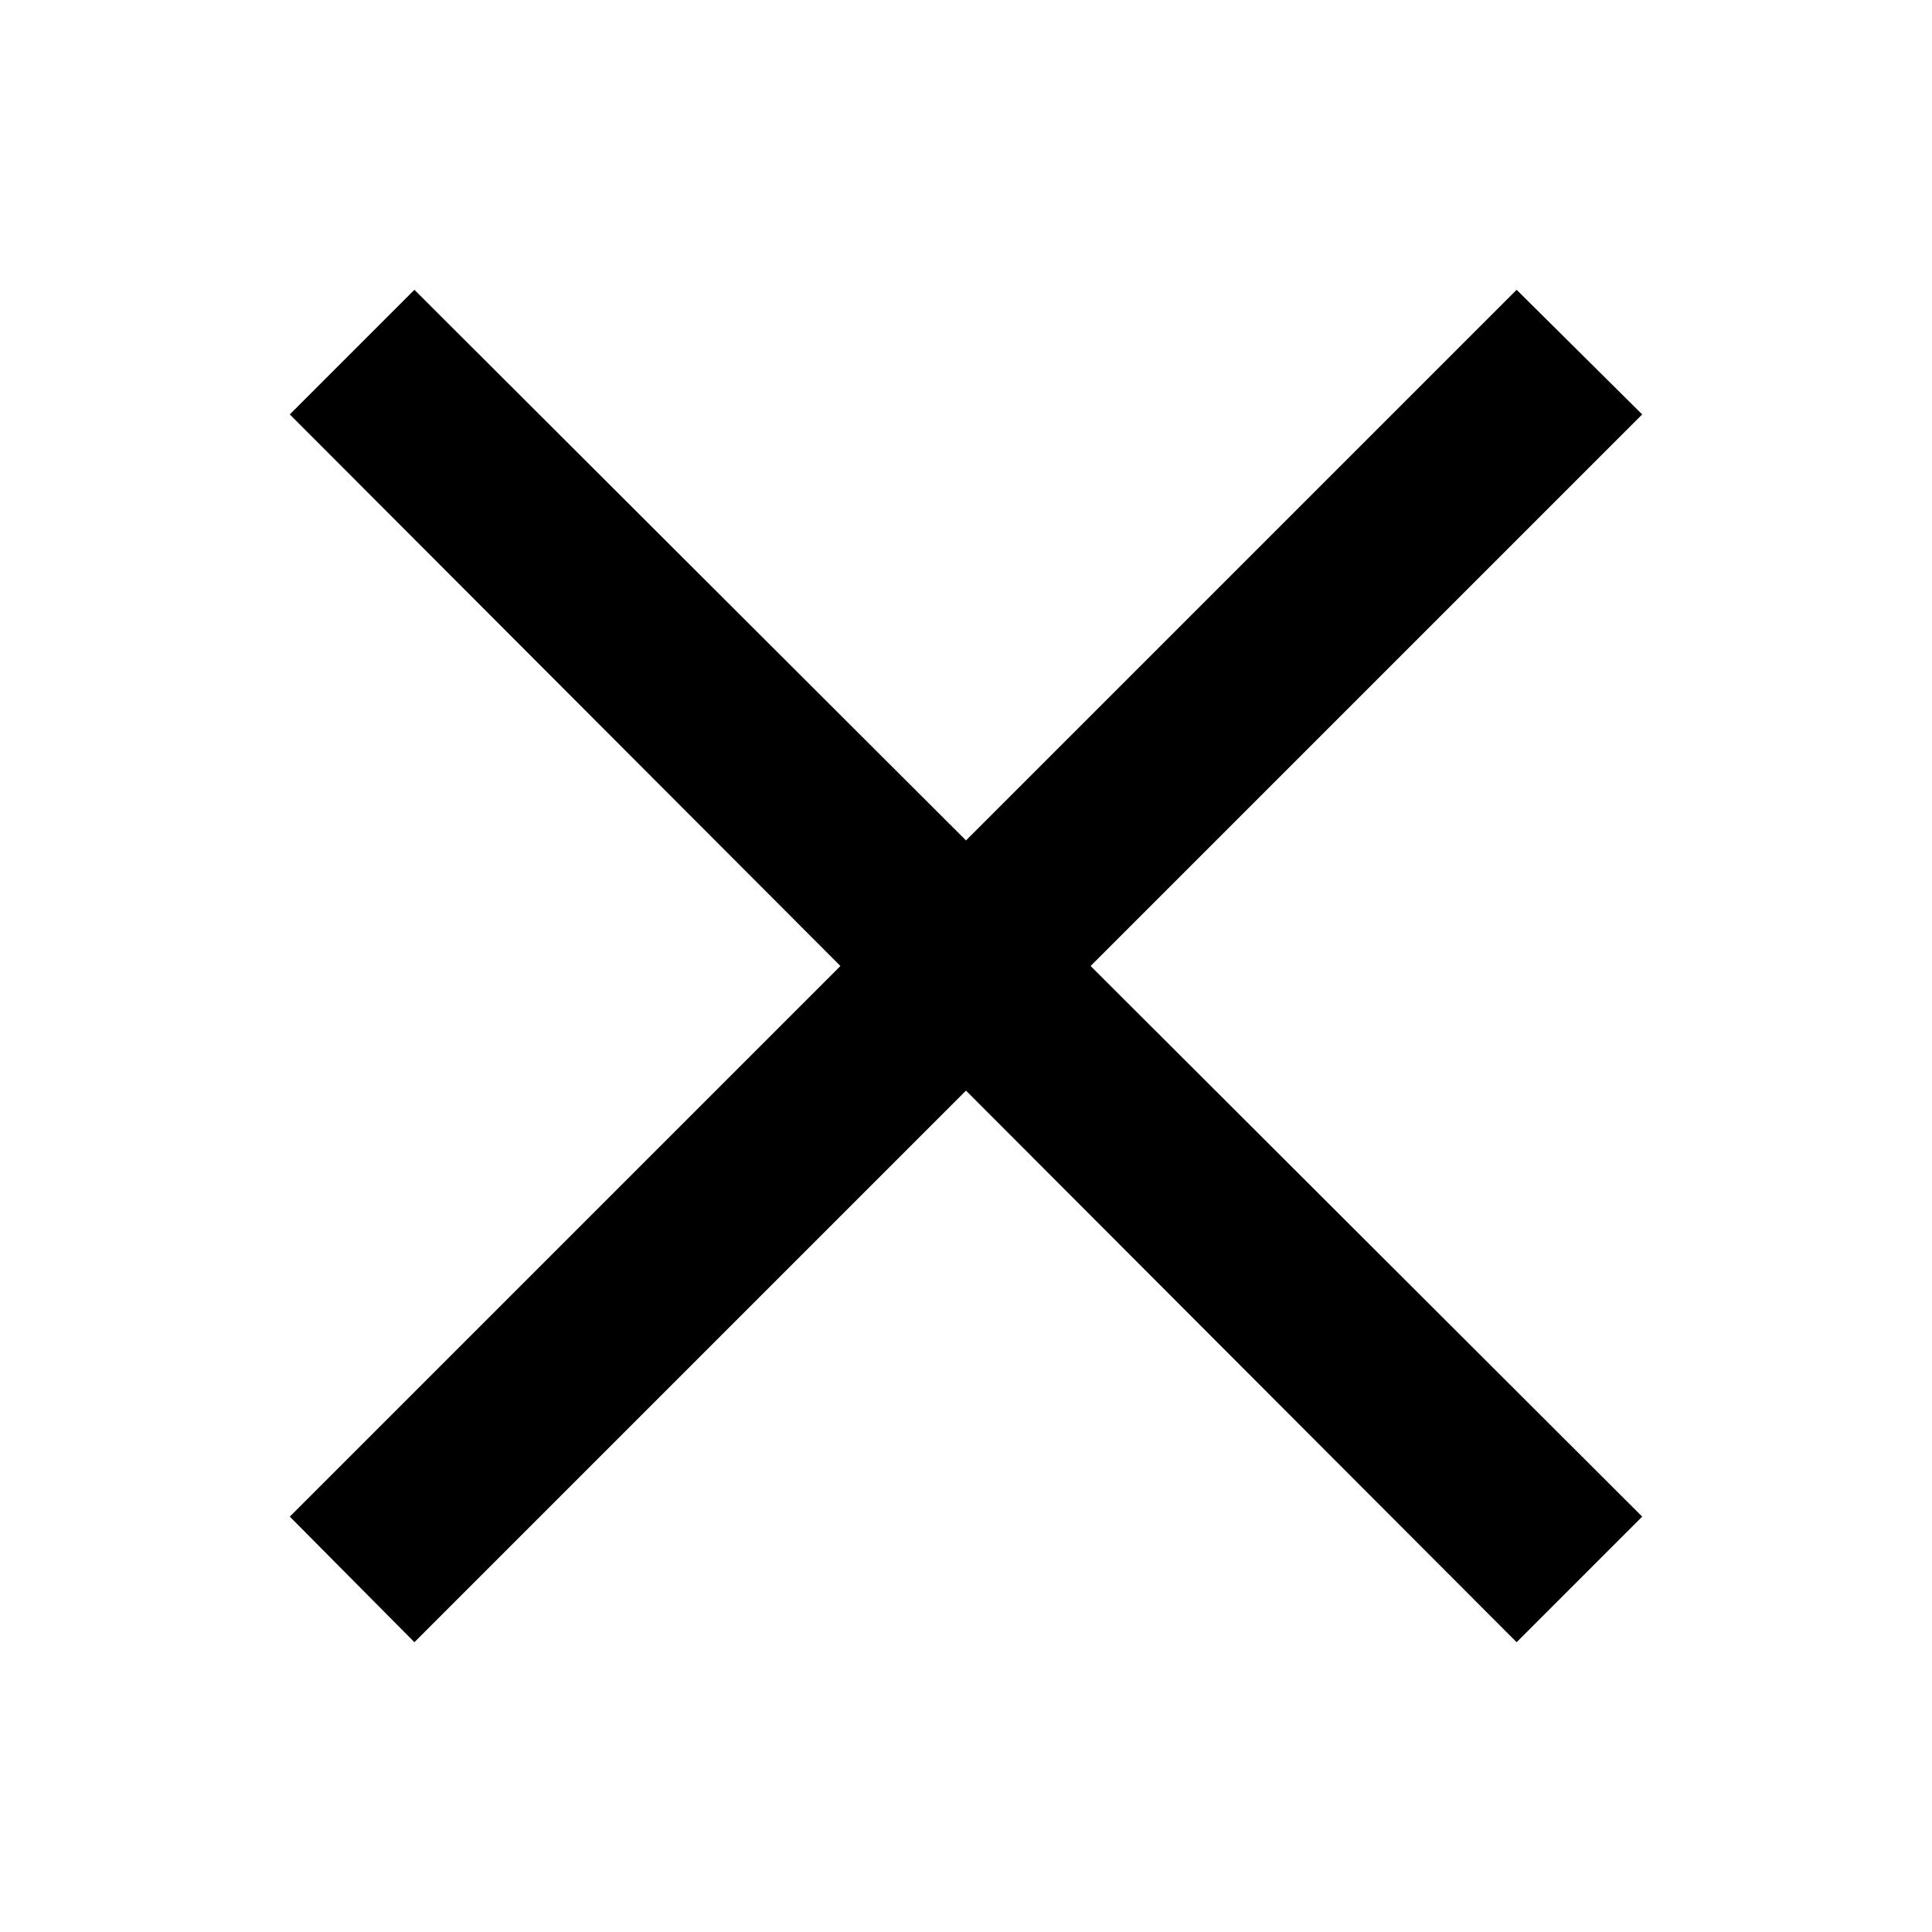 <svg width="20" height="20" viewBox="0 0 20 20" fill="none" xmlns="http://www.w3.org/2000/svg"><defs><clipPath id="a"><path fill="#fff" fill-opacity="0" d="M0 0h20v20H0z"/></clipPath></defs><g clip-path="url(#a)"><path d="M17 4.29 15.7 3 10 8.7 4.29 3 3 4.29 8.7 10 3 15.7 4.29 17 10 11.29 15.7 17l1.3-1.3-5.71-5.7L17 4.29Z" fill="#000"/></g></svg>